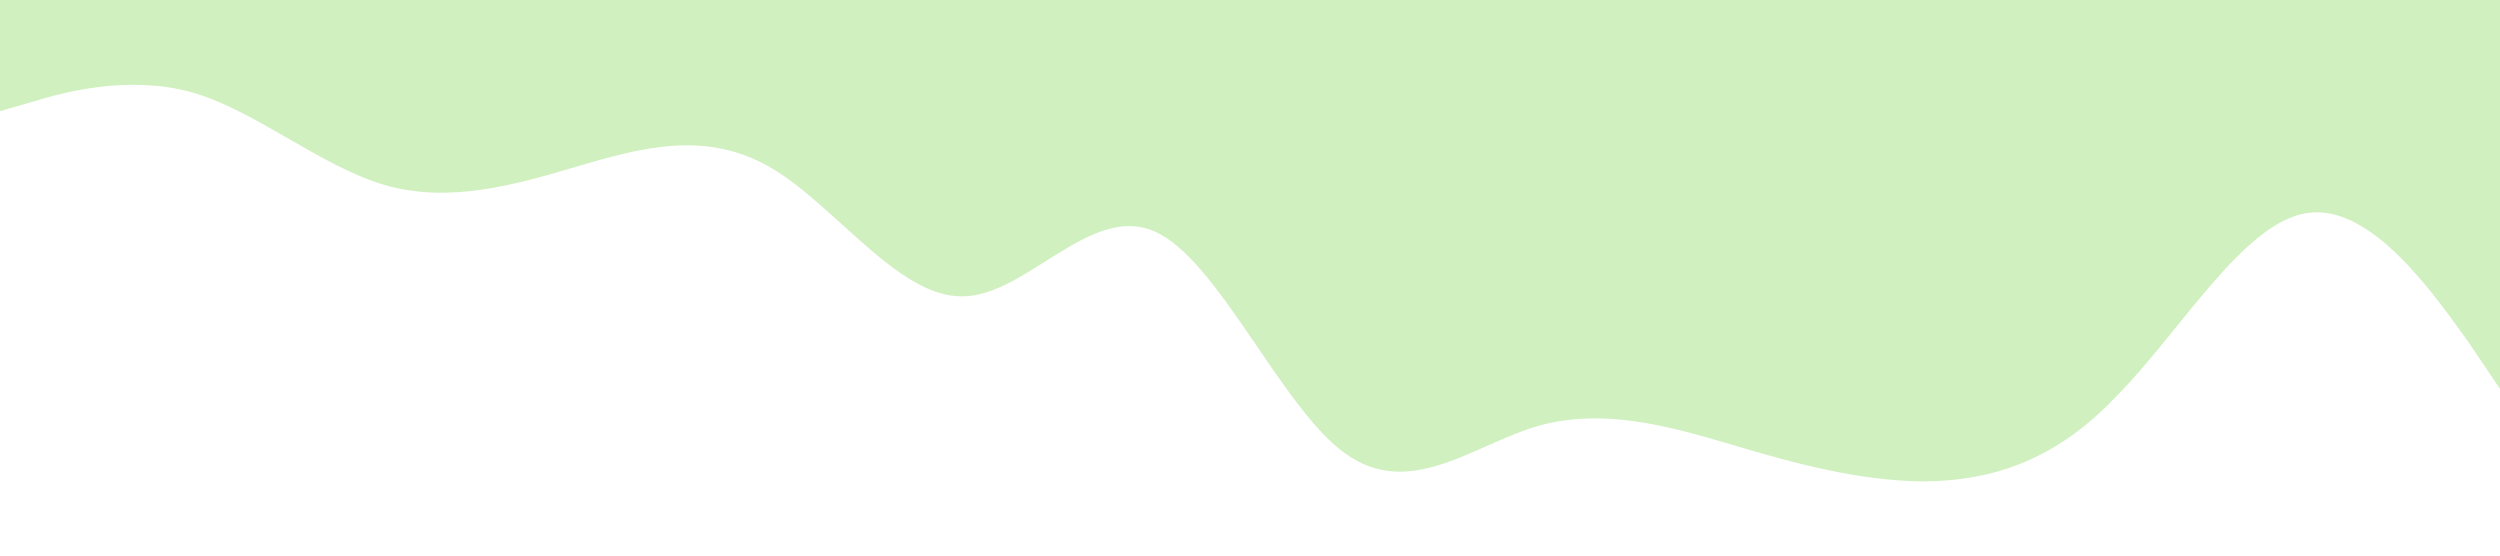 <?xml version="1.0" standalone="no"?><svg xmlns="http://www.w3.org/2000/svg" viewBox="0 0 1440 320"><path fill="#d0f0c0" fill-opacity="1" d="M0,64L18.5,58.7C36.9,53,74,43,111,53.3C147.7,64,185,96,222,106.7C258.5,117,295,107,332,96C369.2,85,406,75,443,96C480,117,517,171,554,170.7C590.8,171,628,117,665,133.3C701.5,149,738,235,775,261.3C812.3,288,849,256,886,245.3C923.1,235,960,245,997,256C1033.8,267,1071,277,1108,277.3C1144.6,277,1182,267,1218,229.3C1255.4,192,1292,128,1329,122.7C1366.2,117,1403,171,1422,197.3L1440,224L1440,0L1421.5,0C1403.1,0,1366,0,1329,0C1292.3,0,1255,0,1218,0C1181.5,0,1145,0,1108,0C1070.8,0,1034,0,997,0C960,0,923,0,886,0C849.2,0,812,0,775,0C738.5,0,702,0,665,0C627.7,0,591,0,554,0C516.9,0,480,0,443,0C406.2,0,369,0,332,0C295.4,0,258,0,222,0C184.6,0,148,0,111,0C73.8,0,37,0,18,0L0,0Z"></path></svg>